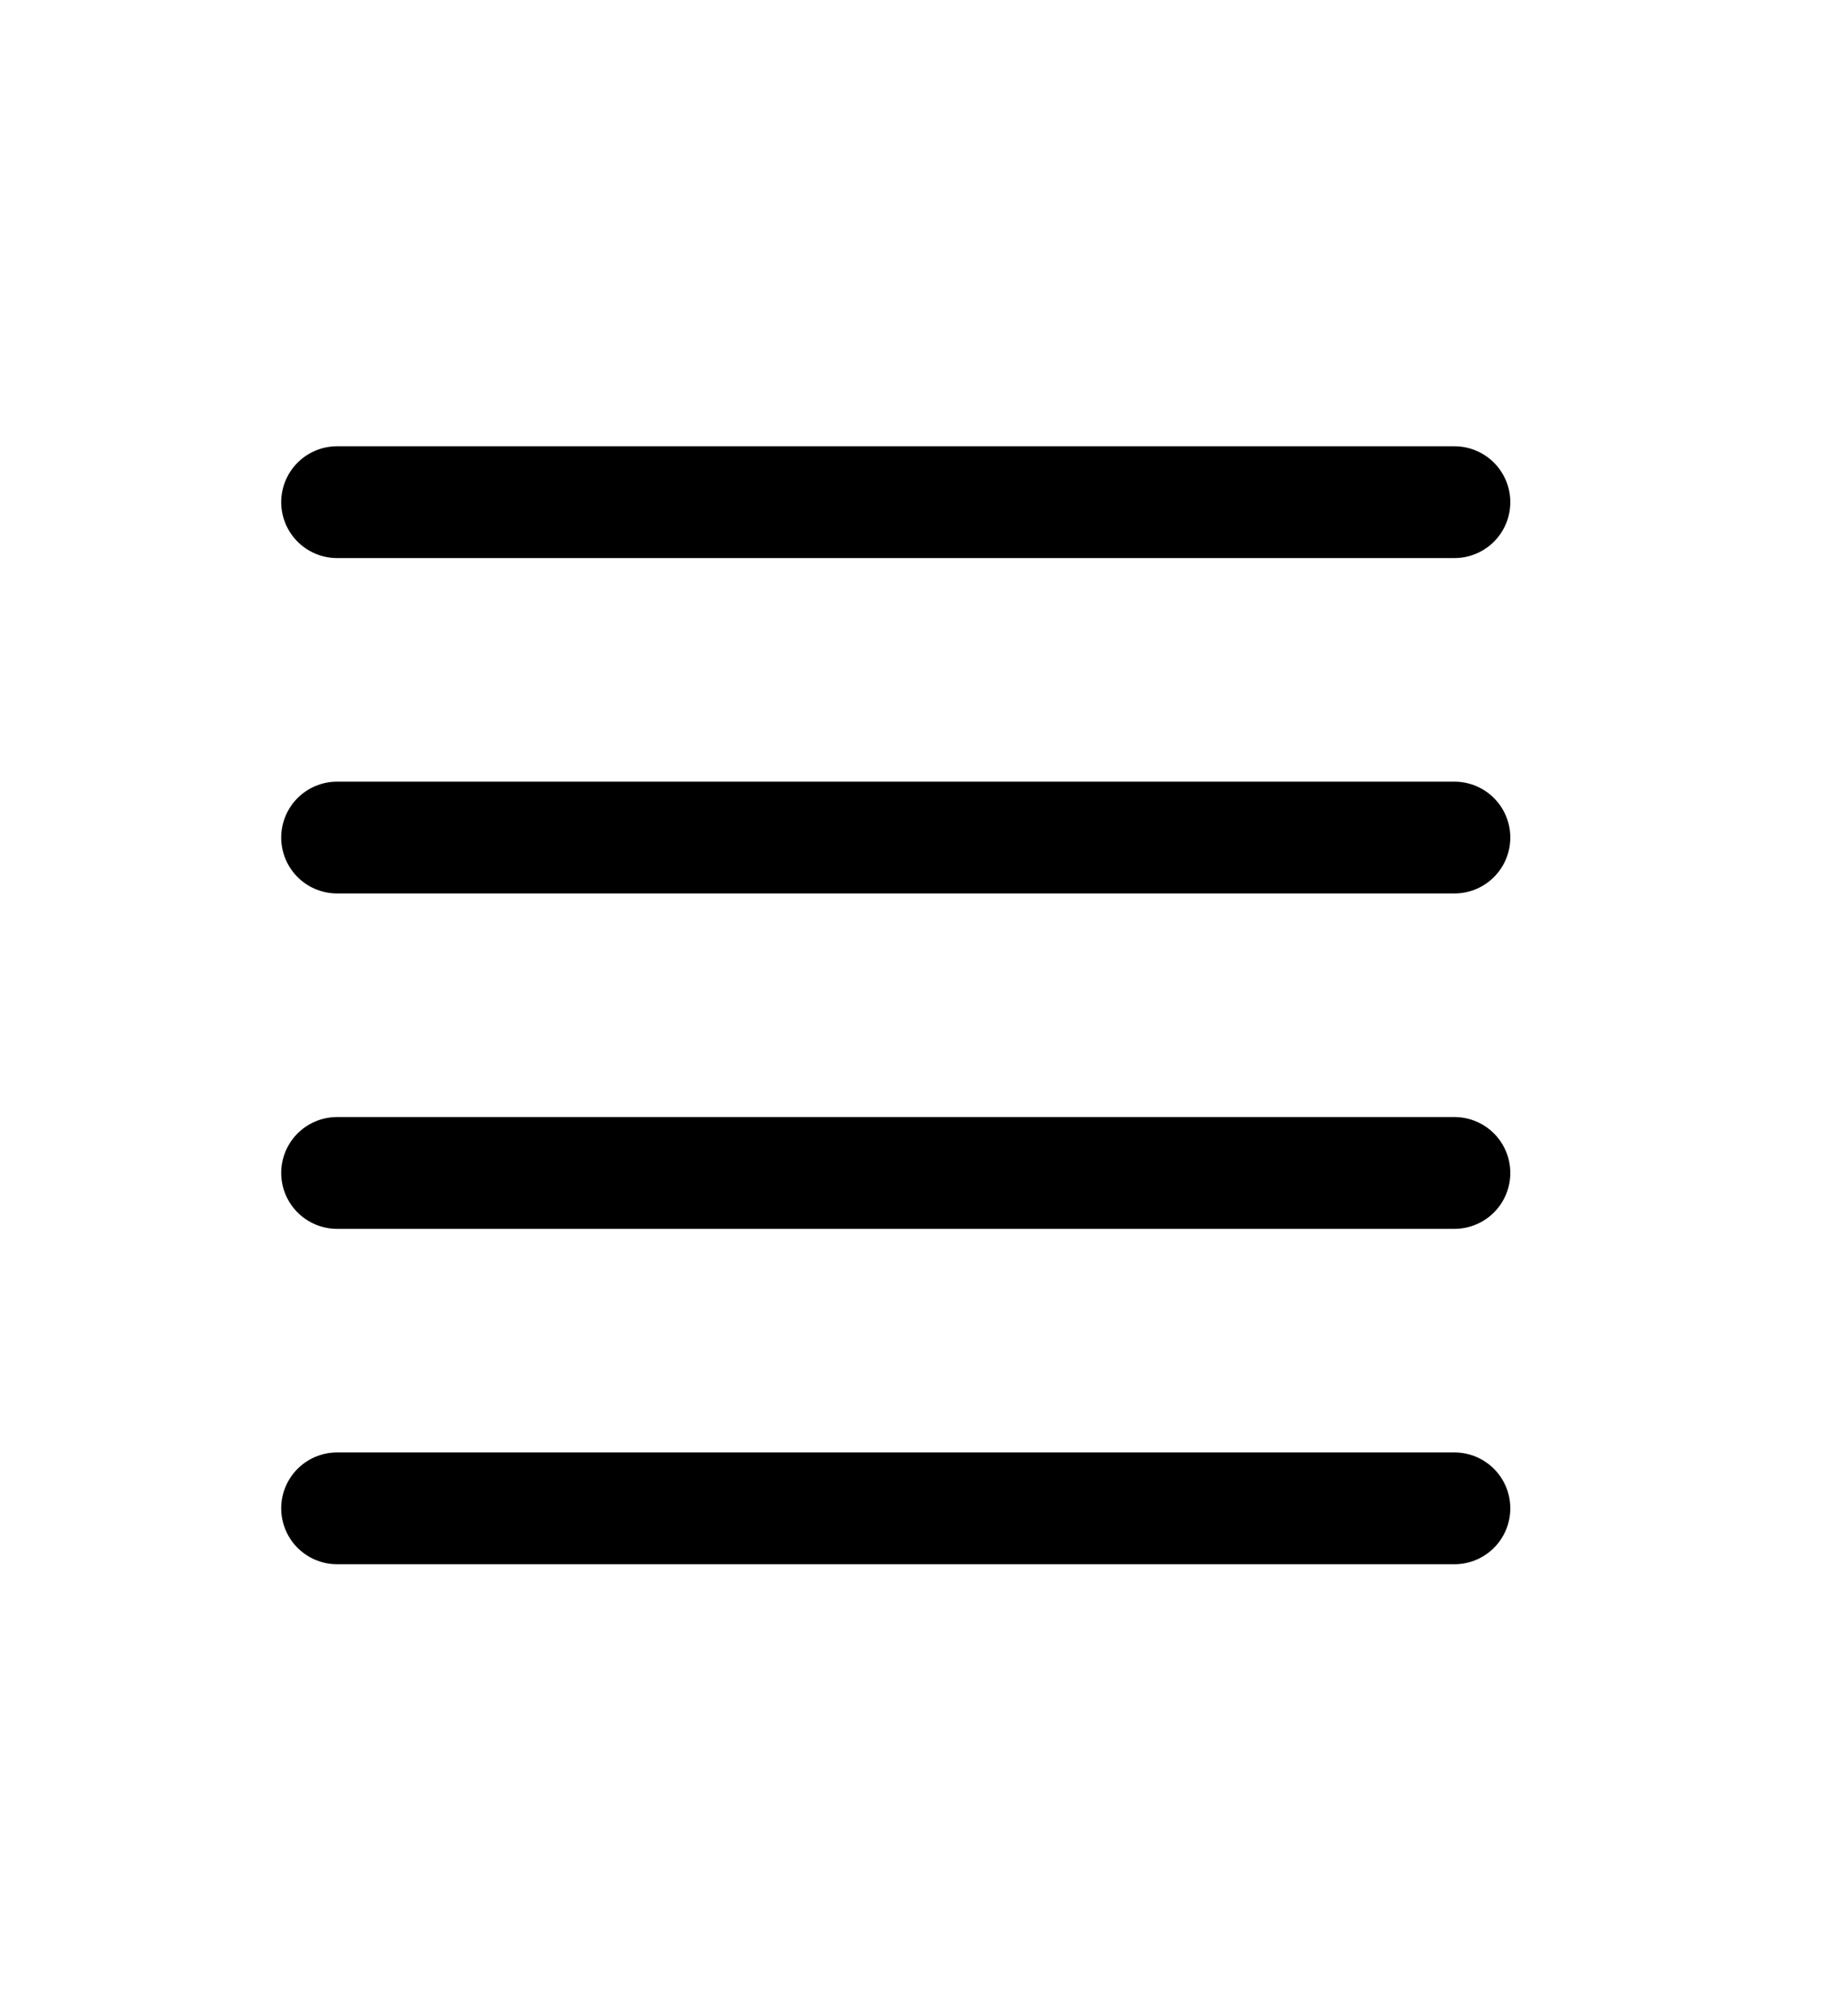 <svg width="10" height="11" viewBox="0 0 10 11" fill="none" xmlns="http://www.w3.org/2000/svg">
<path d="M1.84 6.4H7.939" stroke="black" stroke-width="0.61" stroke-linecap="round" stroke-linejoin="round"/>
<path d="M1.84 4.57H7.939" stroke="black" stroke-width="0.61" stroke-linecap="round" stroke-linejoin="round"/>
<path d="M1.84 2.74H7.939" stroke="black" stroke-width="0.61" stroke-linecap="round" stroke-linejoin="round"/>
<path d="M1.84 8.23H7.939" stroke="black" stroke-width="0.61" stroke-linecap="round" stroke-linejoin="round"/>
</svg>

